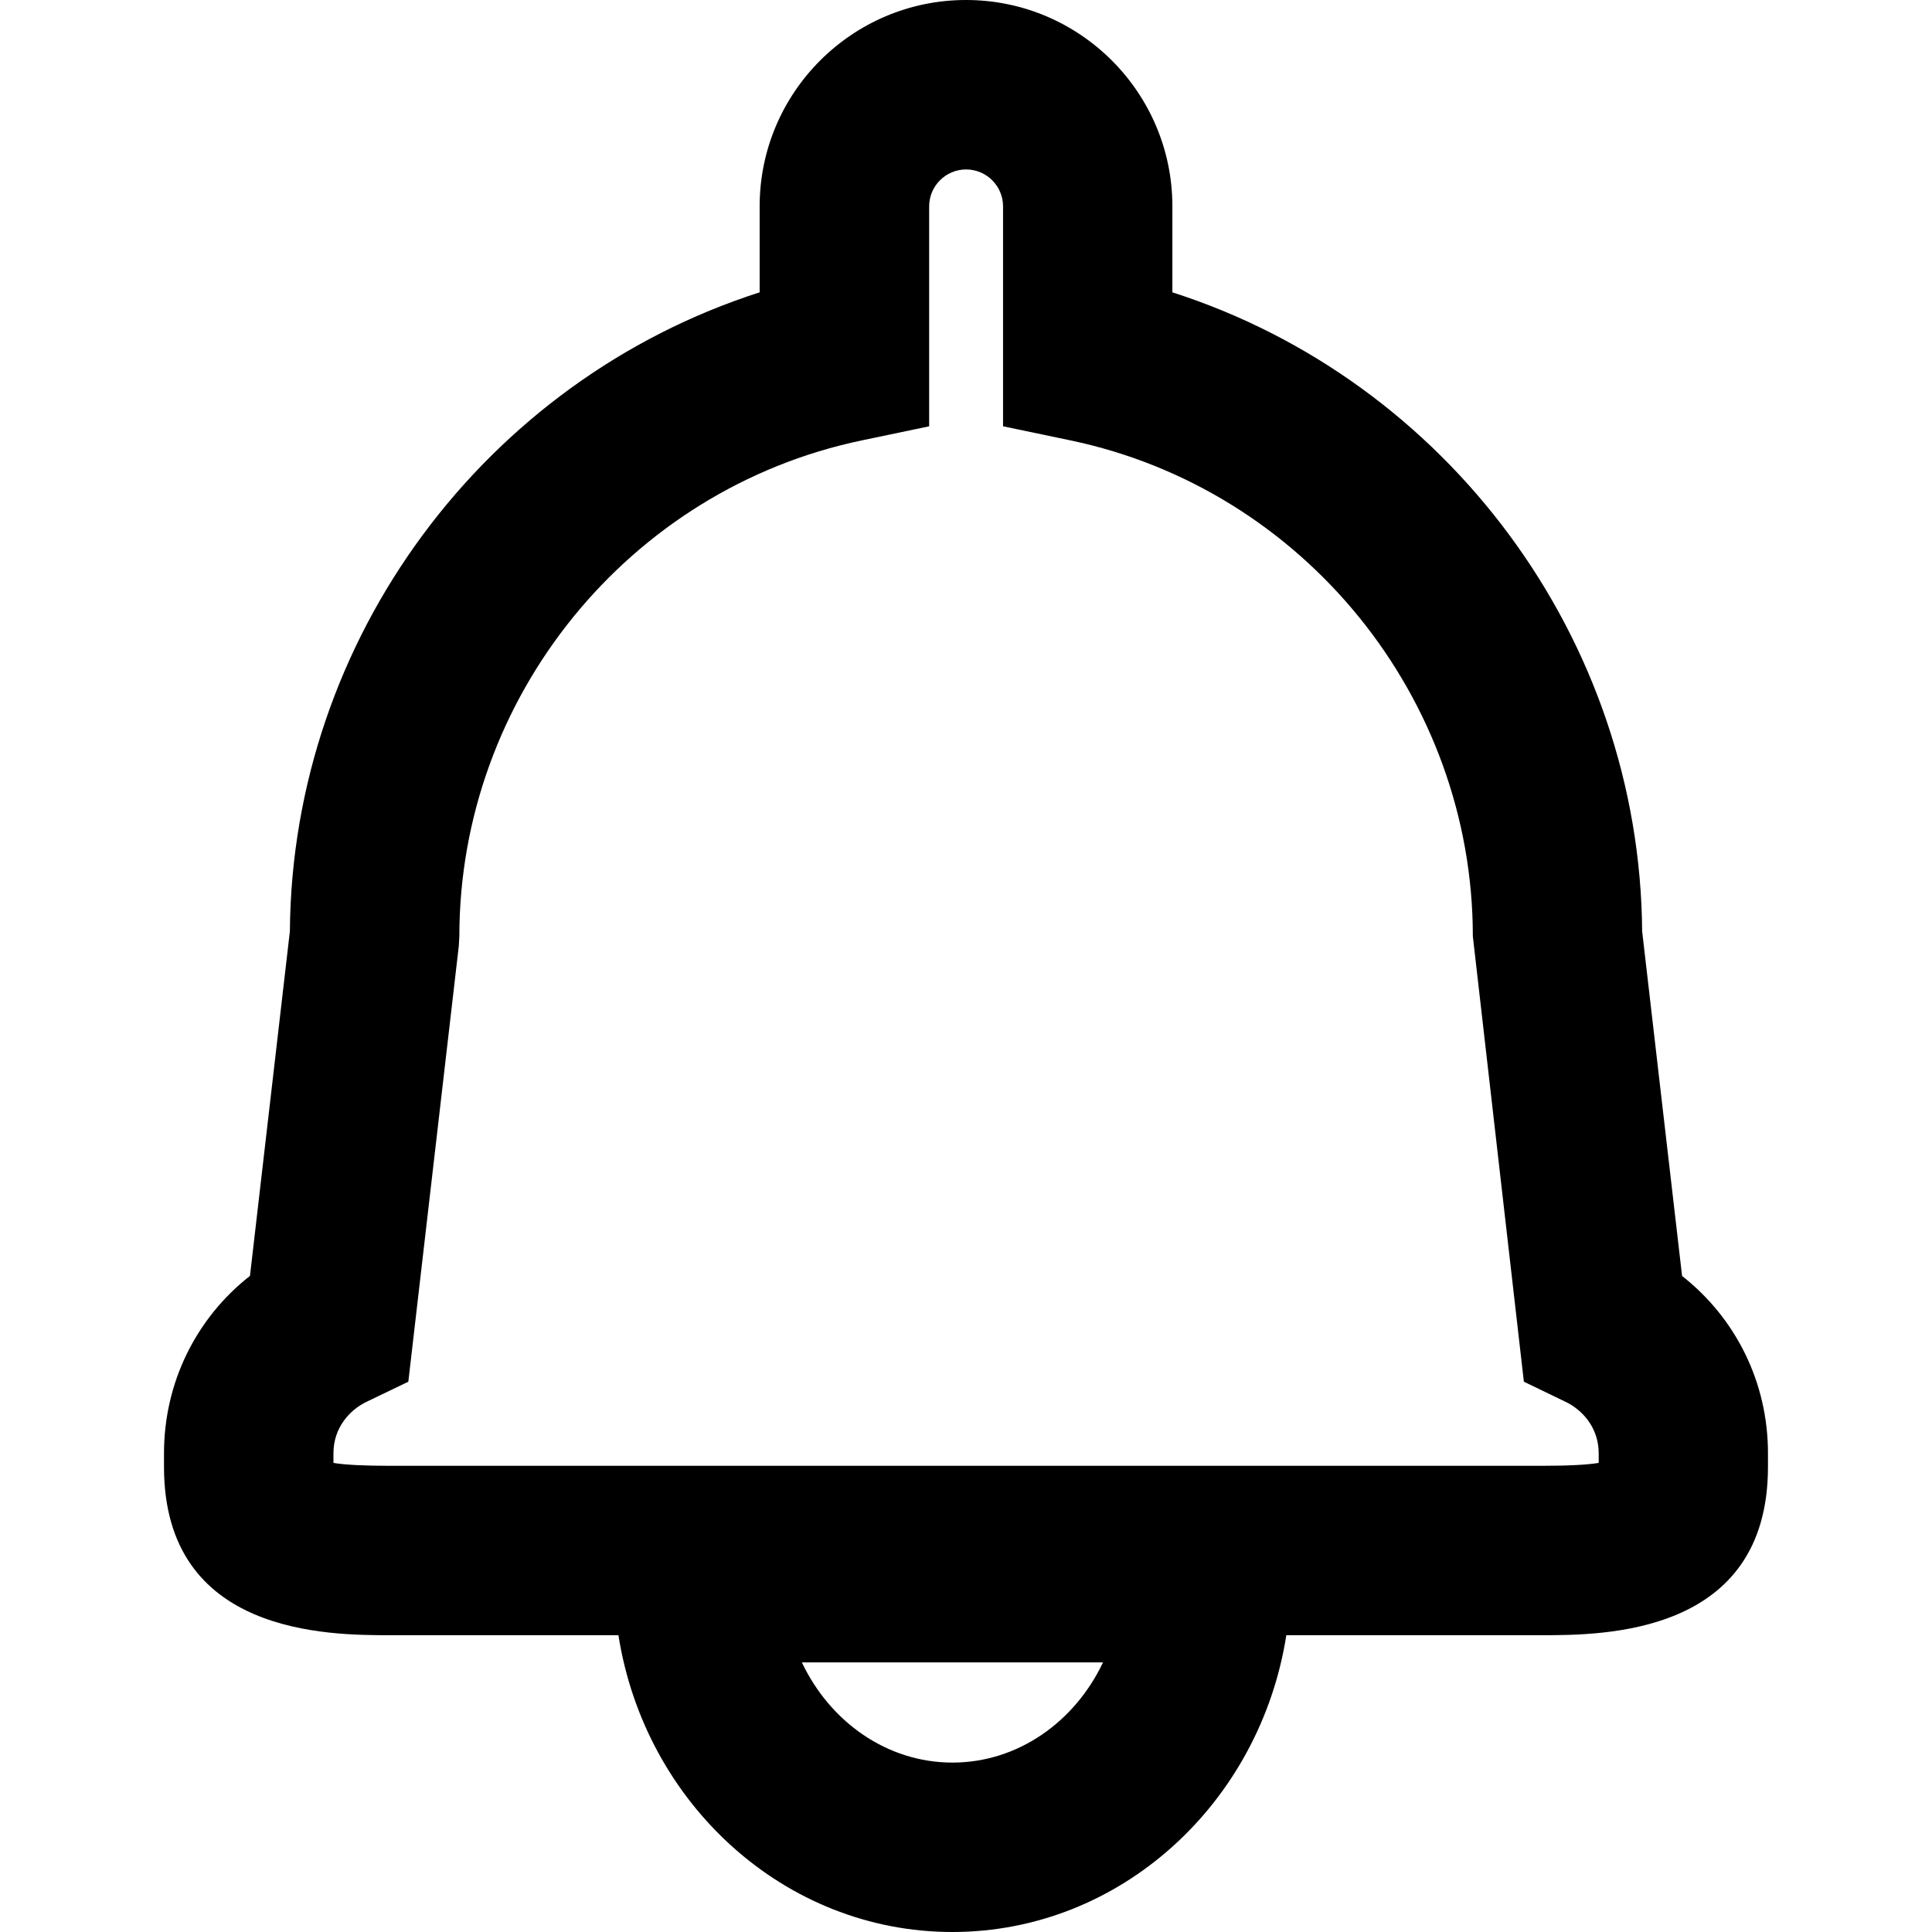 <?xml version="1.0" encoding="iso-8859-1"?>
<!-- Generator: Adobe Illustrator 19.0.0, SVG Export Plug-In . SVG Version: 6.00 Build 0)  -->
<svg version="1.1" id="Capa_1" xmlns="http://www.w3.org/2000/svg" xmlns:xlink="http://www.w3.org/1999/xlink" x="0px" y="0px"
	 viewBox="0 0 68.422 68.422" style="enable-background:new 0 0 68.422 68.422;" xml:space="preserve">
<g>
	<path d="M59.571,45.188l-1.414-12.206c-0.078-10.371-6.919-19.511-16.637-22.629V7.308C41.52,3.279,38.242,0,34.212,0
		s-7.309,3.278-7.309,7.308v3.045c-9.717,3.118-16.559,12.258-16.637,22.629L8.853,45.185c-1.912,1.501-3.045,3.784-3.045,6.284
		v0.479c0,5.963,5.834,5.963,8.03,5.963h8.064c0.935,5.951,5.875,10.511,11.827,10.511s10.892-4.56,11.827-10.511h9.026
		c2.196,0,8.031,0,8.031-5.963v-0.479C62.615,48.971,61.482,46.69,59.571,45.188z M33.731,62.422c-2.318,0-4.334-1.442-5.333-3.548
		h10.665C38.065,60.98,36.049,62.422,33.731,62.422z M56.615,51.809c-0.405,0.068-1.085,0.103-2.031,0.103H13.839
		c-0.946,0-1.625-0.034-2.03-0.103V51.47c0-0.93,0.601-1.55,1.163-1.82l1.489-0.717l1.787-15.426l0.02-0.345
		c0-8.451,5.994-15.838,14.252-17.565l2.386-0.499V7.309c0-0.721,0.587-1.308,1.309-1.308c0.721,0,1.308,0.586,1.308,1.308v7.788
		l2.386,0.499c8.258,1.727,14.252,9.115,14.252,17.565l1.807,15.772l1.488,0.718c0.562,0.271,1.162,0.891,1.162,1.818v0.34H56.615z"
		/>
</g>
<g>
</g>
<g>
</g>
<g>
</g>
<g>
</g>
<g>
</g>
<g>
</g>
<g>
</g>
<g>
</g>
<g>
</g>
<g>
</g>
<g>
</g>
<g>
</g>
<g>
</g>
<g>
</g>
<g>
</g>
</svg>
